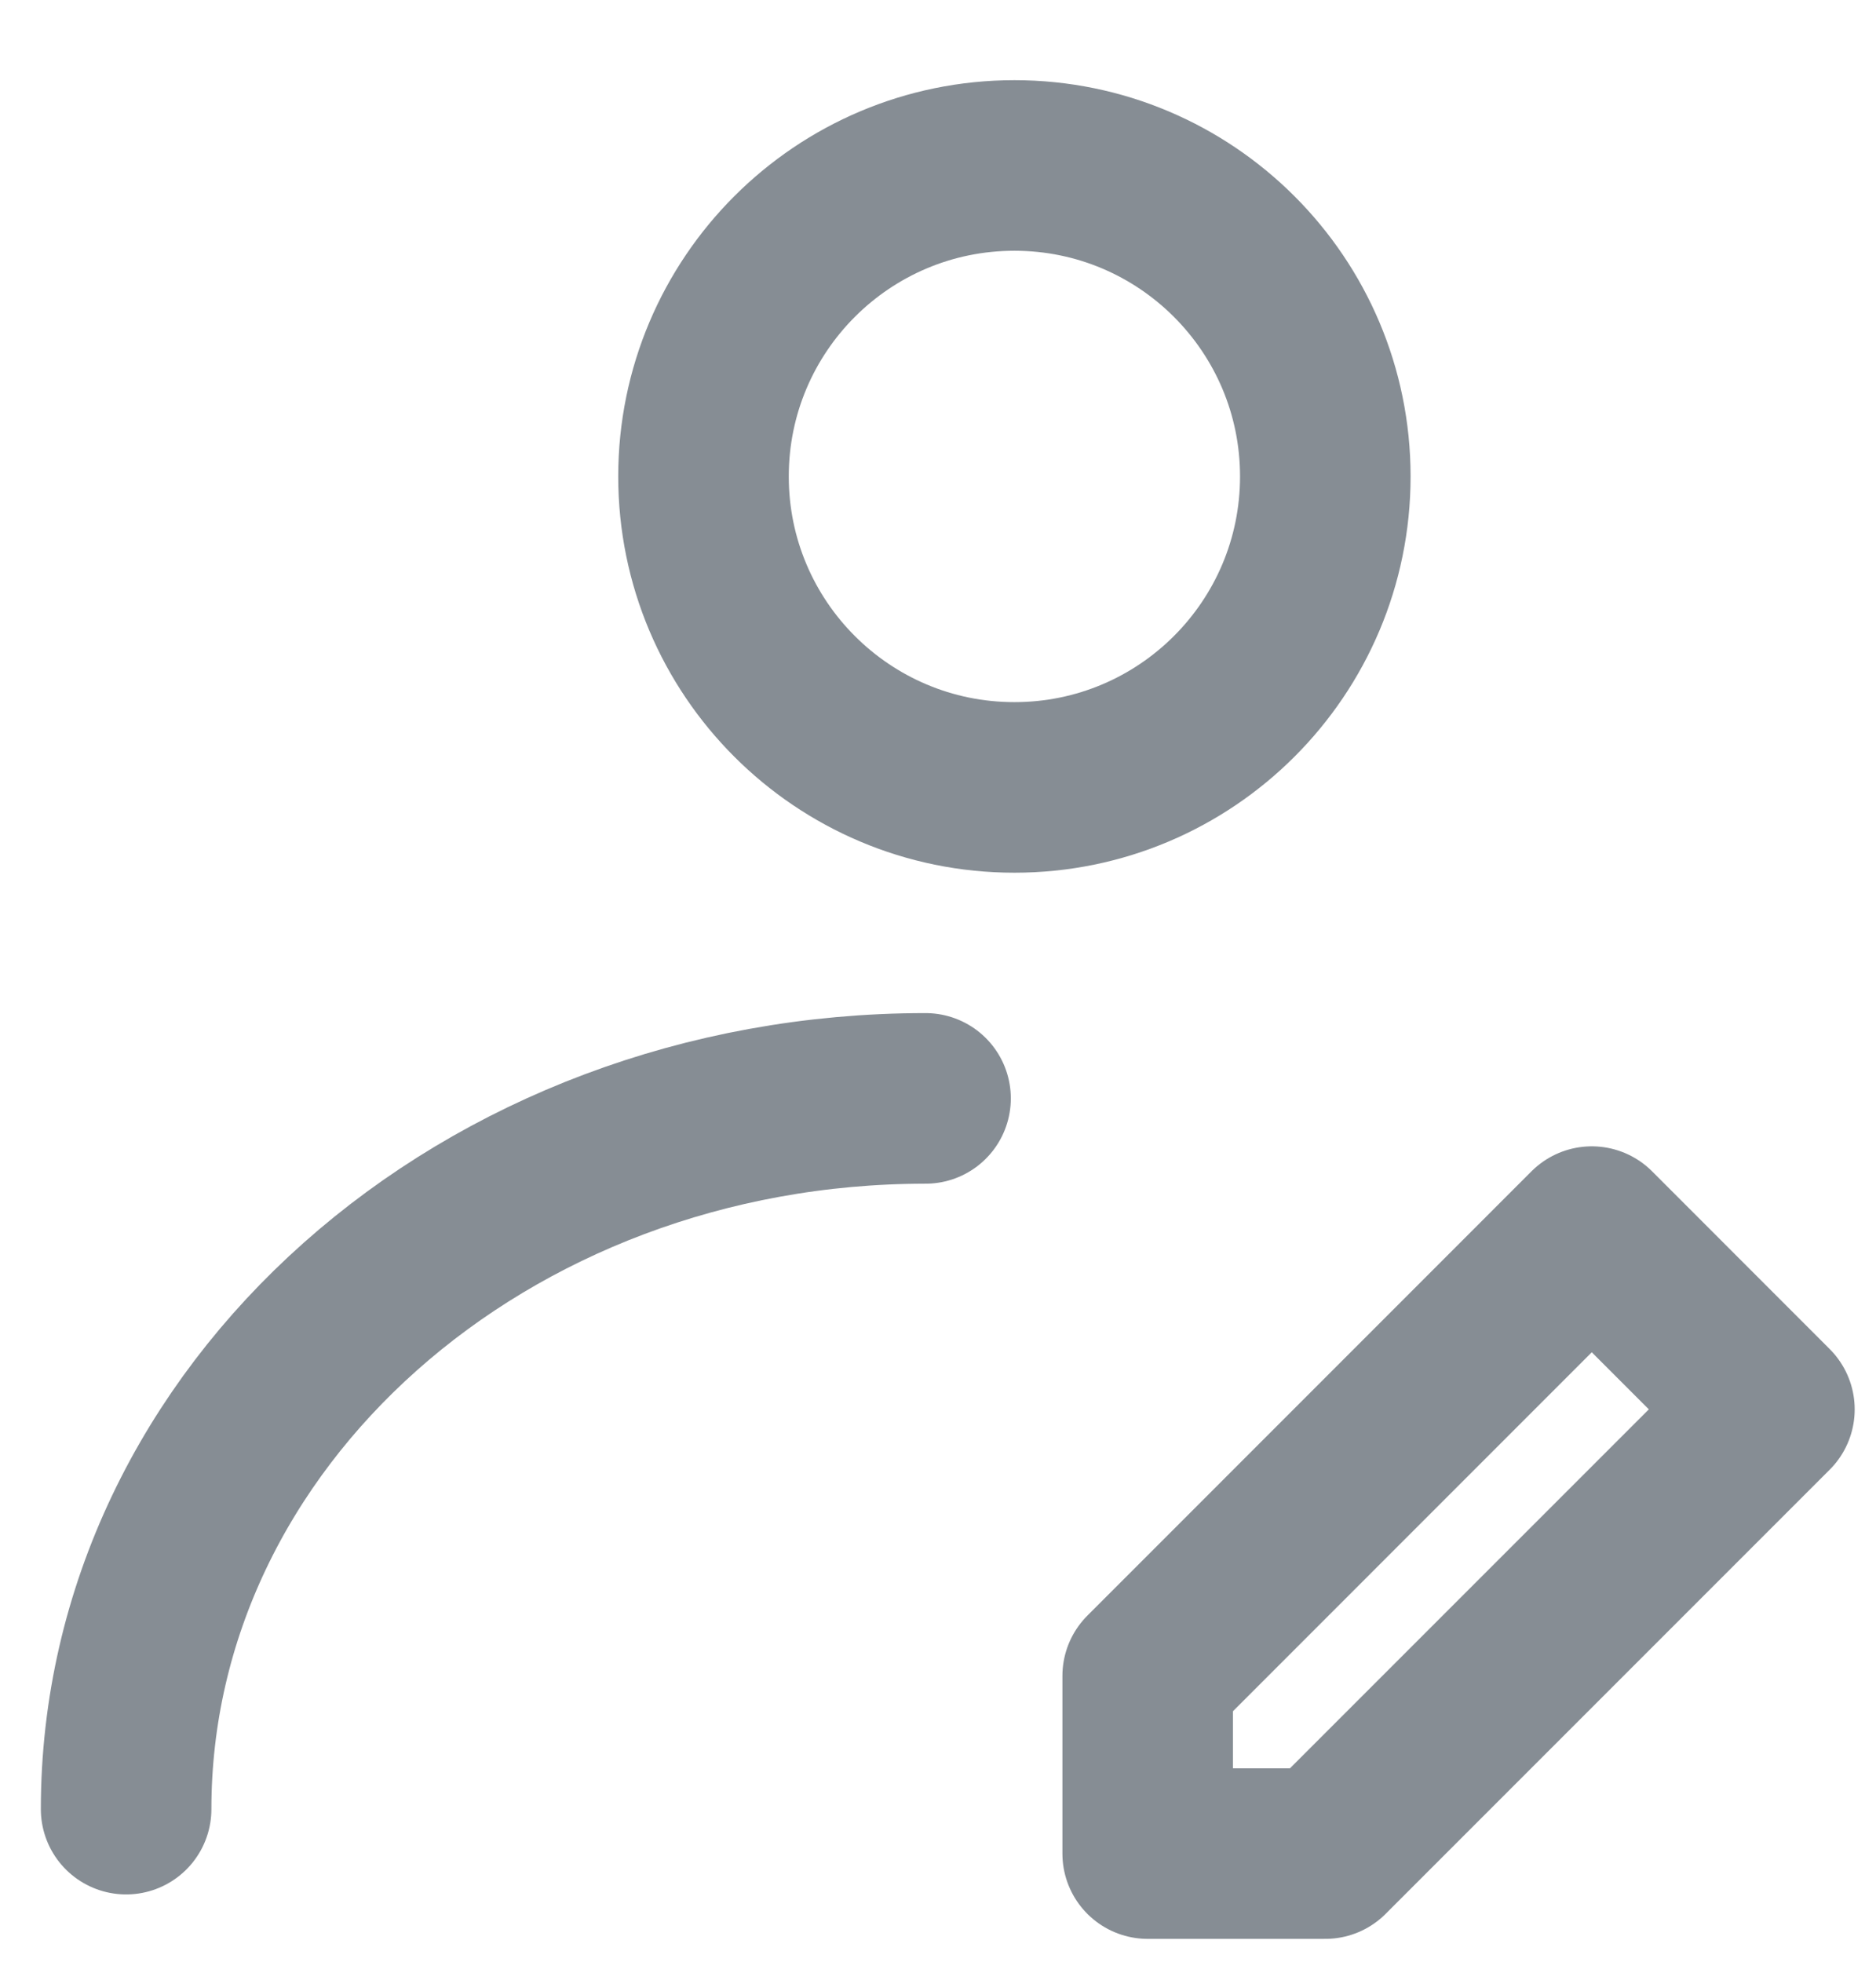 <svg width="22" height="23" viewBox="0 0 22 23" fill="none" xmlns="http://www.w3.org/2000/svg">
<path d="M11.896 9.232C13.909 9.232 15.542 7.6 15.542 5.586C15.542 3.573 13.909 1.94 11.896 1.94C9.882 1.94 8.25 3.573 8.25 5.586C8.25 7.6 9.882 9.232 11.896 9.232Z" stroke="#868D94" stroke-width="2" stroke-linecap="round" stroke-linejoin="round"/>
<path d="M1.479 21.211C1.479 16.609 5.677 12.878 10.854 12.878M15.542 21.732L20.75 16.524L18.667 14.44L13.459 19.649V21.732H15.542Z" stroke="#868D94" stroke-width="2" stroke-linecap="round" stroke-linejoin="round"/>
</svg>
